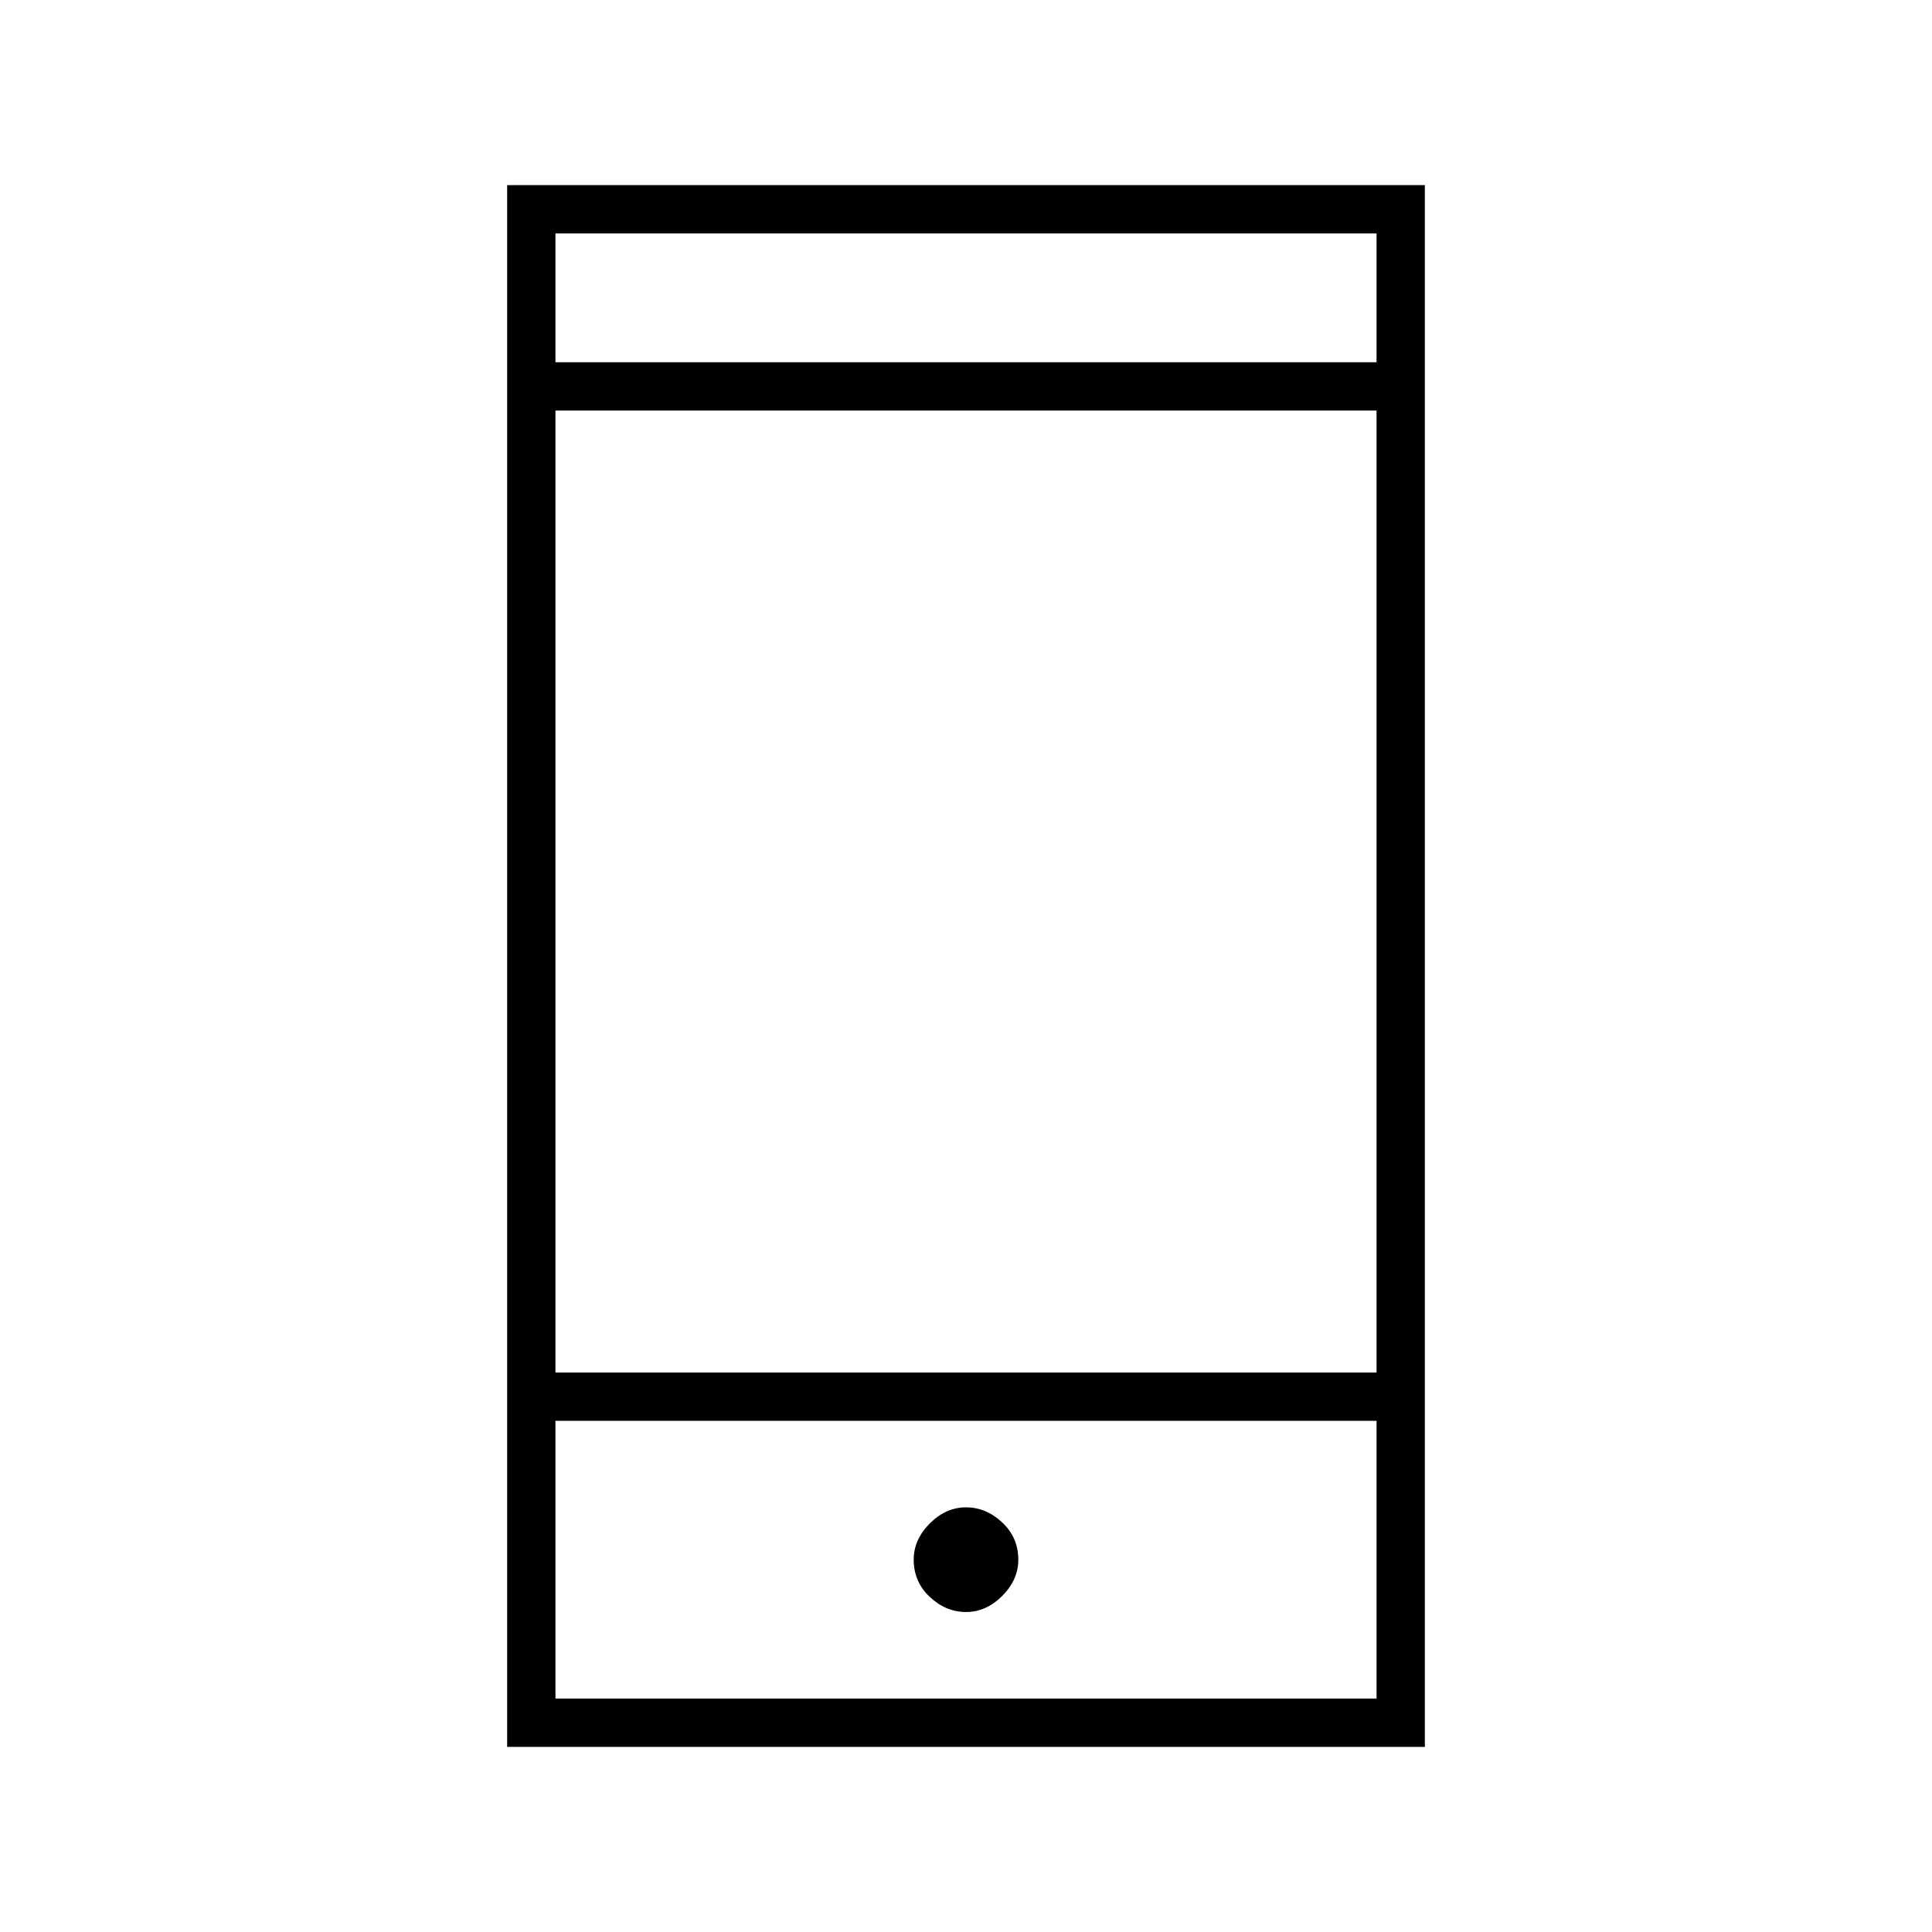 <svg xmlns="http://www.w3.org/2000/svg" height="40" width="40"><path d="M20 33.375Q20.417 33.375 20.75 33.042Q21.083 32.708 21.083 32.292Q21.083 31.833 20.75 31.521Q20.417 31.208 20 31.208Q19.583 31.208 19.25 31.542Q18.917 31.875 18.917 32.292Q18.917 32.75 19.25 33.062Q19.583 33.375 20 33.375ZM10.5 36.167V3.833H29.5V36.167ZM11.5 28.417H28.5V8.5H11.5ZM11.5 35.167H28.5V29.417H11.5ZM11.5 7.5H28.5V4.833H11.5ZM11.5 7.5V4.833V7.5ZM11.5 35.167V29.417V35.167Z"/></svg>